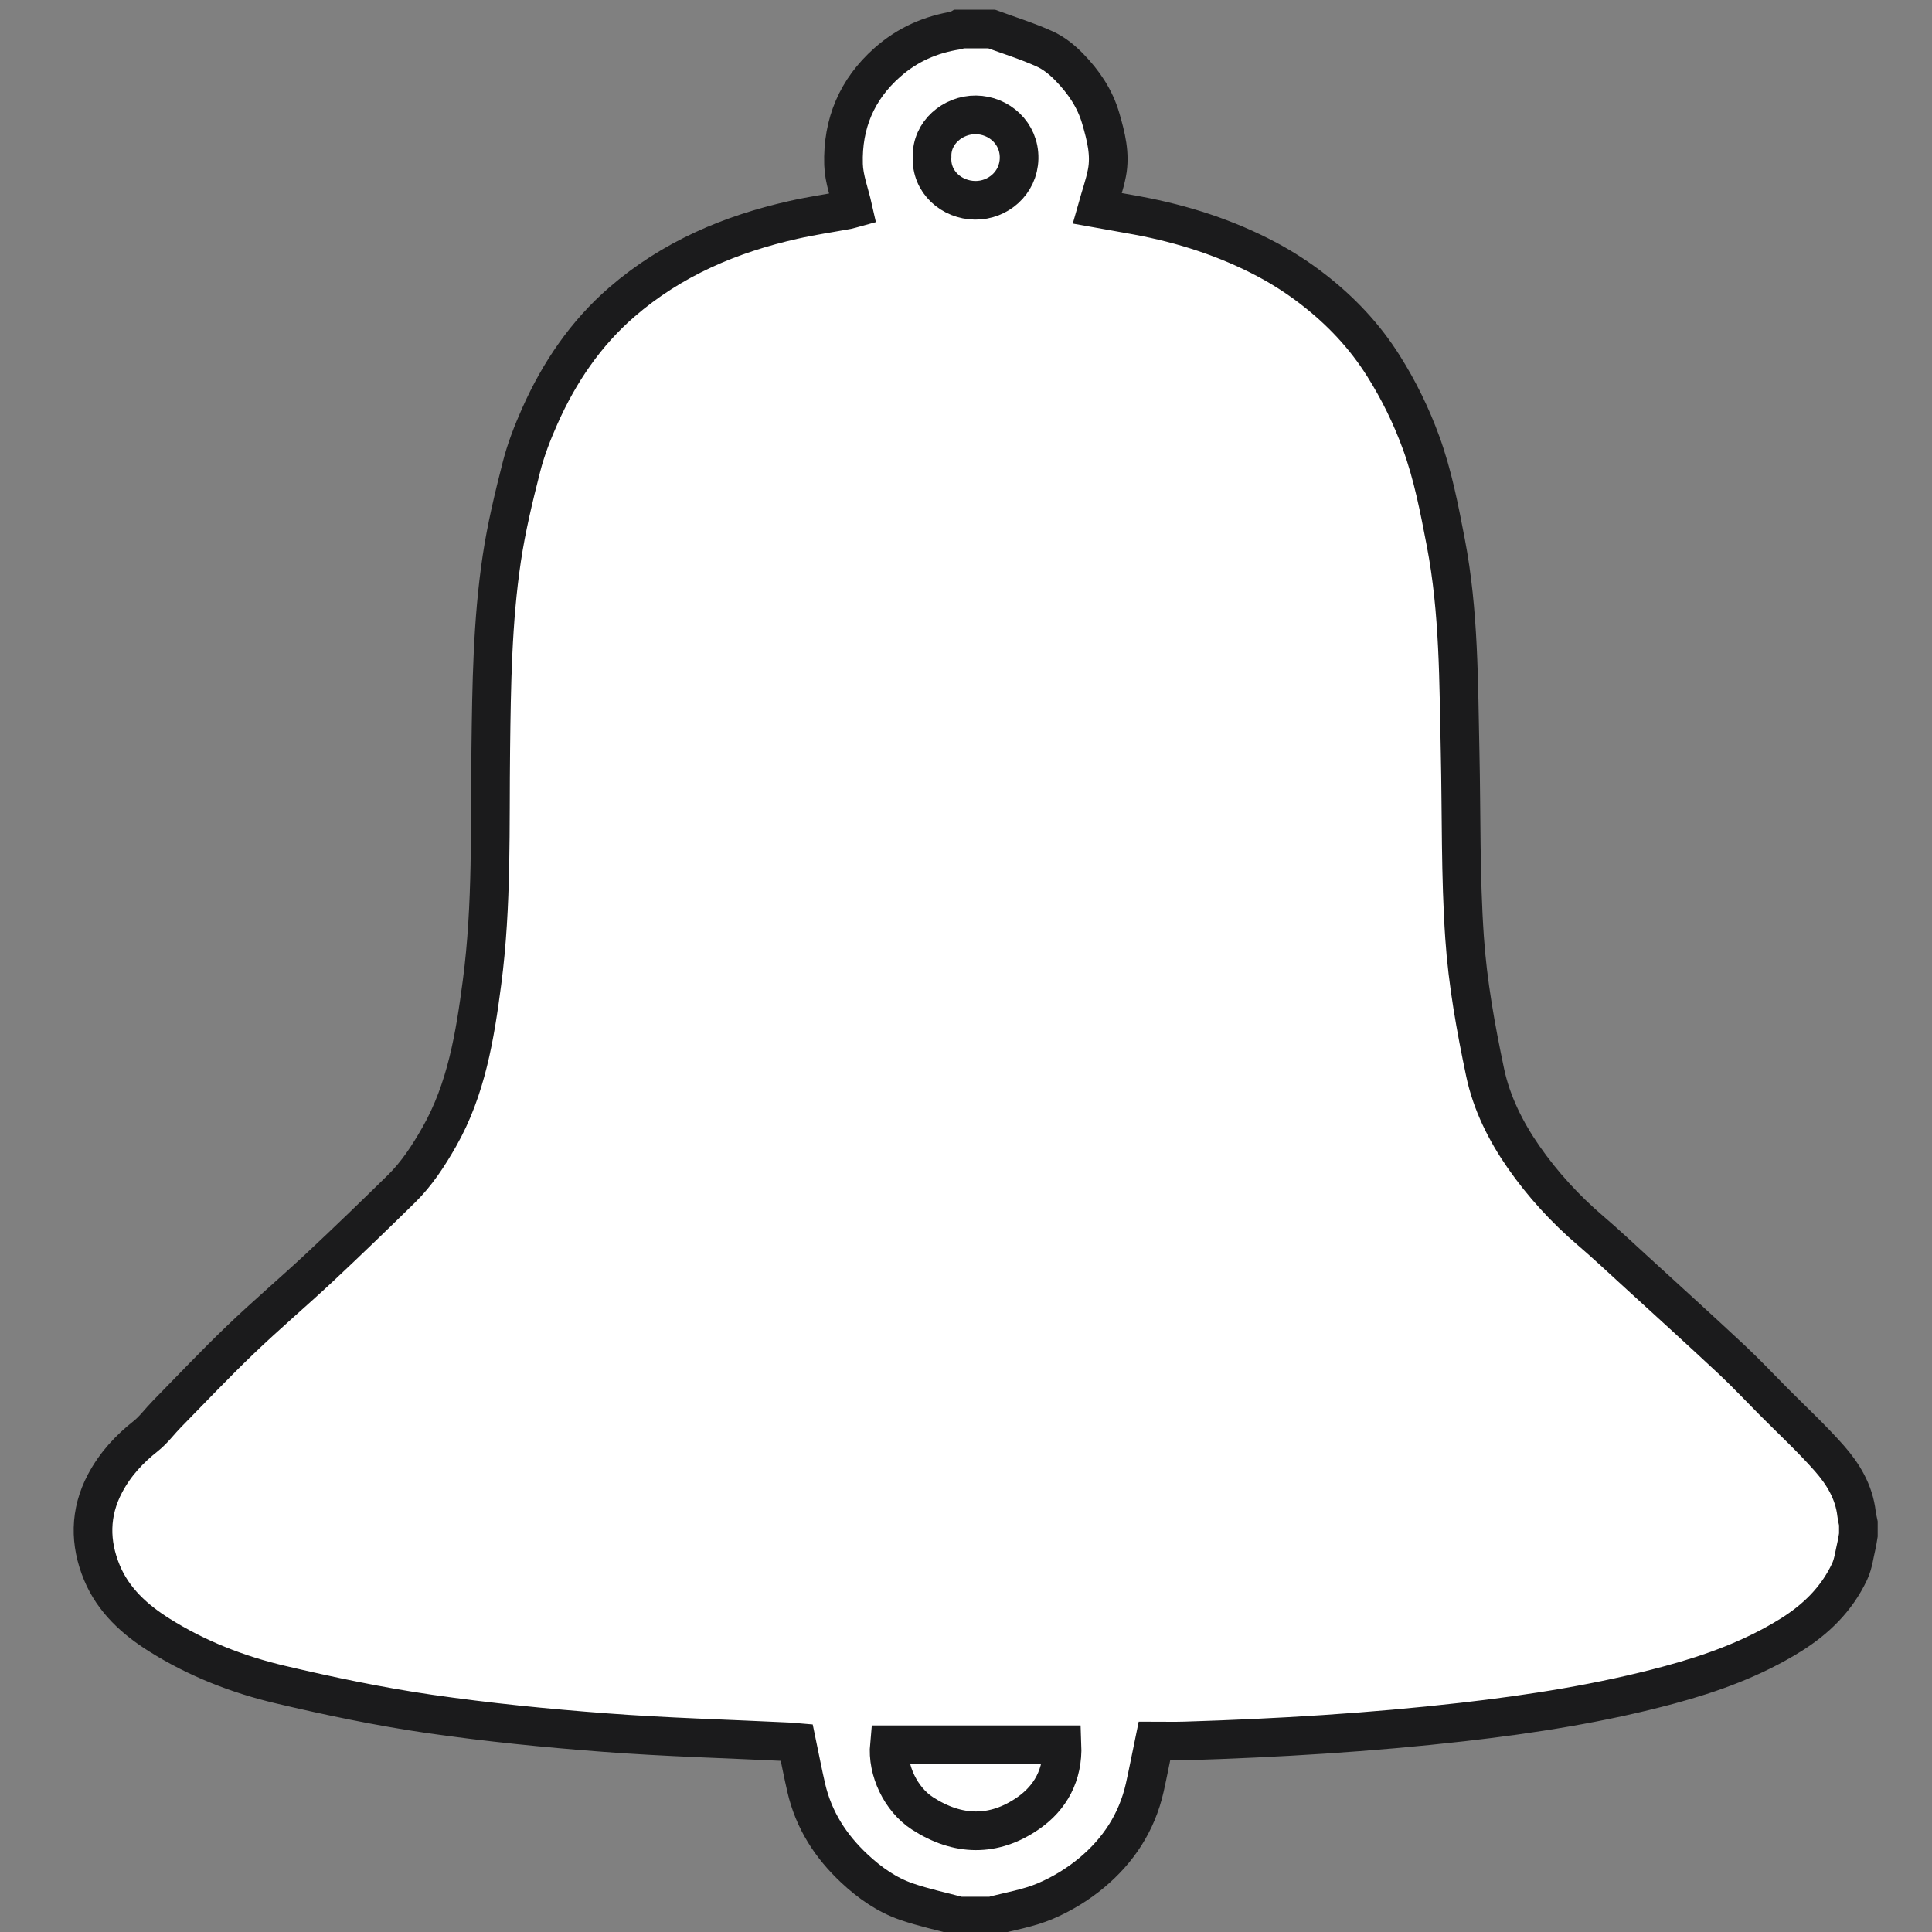 <?xml version="1.0" encoding="utf-8"?>
<!-- Generator: Adobe Illustrator 17.0.0, SVG Export Plug-In . SVG Version: 6.00 Build 0)  -->
<!DOCTYPE svg PUBLIC "-//W3C//DTD SVG 1.0//EN" "http://www.w3.org/TR/2001/REC-SVG-20010904/DTD/svg10.dtd">
<svg version="1.0" id="Layer_1" xmlns="http://www.w3.org/2000/svg" xmlns:xlink="http://www.w3.org/1999/xlink" x="0px" y="0px"
	 width="500px" height="500px" viewBox="0 0 500 500" enable-background="new 0 0 500 500" xml:space="preserve">
<rect x="0" y="0" width="500" height="500" fill="#808080" stroke="none"/>
<g>
	<g id="XMLID_1_">
		<g>
			<path fill="#FFFFFF" d="M480.946,394.224v2.989c-0.155,0.879-0.256,1.778-0.466,2.647c-0.558,2.315-0.823,4.806-1.81,6.896
				c-3.391,7.208-8.838,12.424-15.273,16.419c-9.77,6.075-20.409,9.924-31.304,12.864c-17.631,4.757-35.572,7.57-53.641,9.631
				c-23.873,2.715-47.81,4.151-71.793,4.893c-2.779,0.088-5.557,0.01-7.897,0.01c-0.923,4.454-1.654,8.283-2.504,12.082
				c-2.056,9.123-6.965,16.38-13.737,22.026c-3.601,3.008-7.751,5.519-12.001,7.326c-4.405,1.875-9.231,2.627-13.874,3.878h-8.39
				c-4.57-1.221-9.213-2.198-13.682-3.741c-5.045-1.748-9.46-4.825-13.454-8.566c-6.078-5.685-10.529-12.473-12.476-20.941
				c-0.859-3.721-1.581-7.482-2.449-11.662c-0.366-0.029-1.261-0.137-2.157-0.186c-15.821-0.772-31.679-1.192-47.481-2.393
				c-15.163-1.143-30.335-2.657-45.406-4.835c-12.96-1.885-25.856-4.581-38.643-7.599c-10.968-2.588-21.542-6.7-31.295-12.834
				c-6.279-3.946-11.873-8.957-14.852-16.155c-3.144-7.609-3.226-15.442,0.832-23.09c2.669-5.02,6.279-8.869,10.556-12.248
				c2.02-1.602,3.61-3.819,5.456-5.694c6.306-6.427,12.512-12.991,19.011-19.213c6.654-6.388,13.673-12.336,20.409-18.627
				c7.193-6.73,14.276-13.577,21.314-20.482c3.93-3.868,6.946-8.498,9.734-13.391c7.019-12.336,9.24-26.03,11.077-40.007
				c2.632-20.053,2.011-40.193,2.258-60.314c0.201-16.527,0.411-33.073,2.861-49.423c1.197-7.97,3.089-15.843,5.082-23.647
				c1.142-4.503,2.861-8.888,4.734-13.118c5.082-11.447,11.991-21.527,21.232-29.527c13.024-11.272,28.205-17.64,44.456-21.293
				c4.625-1.045,9.313-1.729,13.975-2.588c0.512-0.098,1.005-0.283,1.398-0.391c-0.877-3.887-2.331-7.589-2.44-11.35
				c-0.32-10.647,3.501-19.467,11.269-26.362c5.301-4.718,11.342-7.306,18.069-8.361c0.219-0.029,0.411-0.215,0.612-0.332h8.39
				c4.579,1.68,9.249,3.126,13.691,5.138c2.358,1.055,4.561,2.833,6.416,4.747c3.628,3.741,6.608,7.99,8.144,13.323
				c1.334,4.62,2.523,9.23,1.572,14.055c-0.594,3.028-1.636,5.958-2.532,9.142c3.583,0.645,7.083,1.231,10.566,1.885
				c11.653,2.178,22.904,5.773,33.506,11.418c4.131,2.207,8.134,4.806,11.863,7.707c7.092,5.499,13.28,11.985,18.216,19.857
				c3.93,6.251,7.138,12.786,9.697,19.808c3.053,8.38,4.707,17.064,6.389,25.815c3.446,17.913,3.299,36.071,3.702,54.2
				c0.356,16.009,0.055,32.076,1.152,48.027c0.795,11.74,2.906,23.452,5.328,34.948c1.673,7.921,5.374,15.286,9.944,21.85
				c4.963,7.13,10.794,13.469,17.32,19.056c3.857,3.292,7.568,6.788,11.324,10.217c8.372,7.658,16.781,15.286,25.089,23.041
				c3.766,3.516,7.321,7.306,10.968,10.979c4.826,4.854,9.844,9.504,14.386,14.641c3.546,4.024,6.434,8.673,7.092,14.446
				C480.571,392.622,480.79,393.423,480.946,394.224z M266.133,469.228c5.685-3.966,9.03-9.846,8.719-17.679h-44.684
				c-0.631,6.603,2.952,14.124,8.555,17.747C247.845,475.206,257.195,475.45,266.133,469.228z M263.739,41.004
				c0.137-6.505-5.182-11.223-11.187-11.281c-5.923-0.059-11.498,4.581-11.333,10.832c-0.356,6.613,5.137,11.213,11.132,11.281
				C258.236,51.905,263.602,47.392,263.739,41.004z"/>
			<path fill="#FFFFFF" d="M274.853,451.549c0.311,7.833-3.034,13.713-8.719,17.679c-8.939,6.222-18.289,5.978-27.41,0.068
				c-5.603-3.624-9.185-11.145-8.555-17.747H274.853z"/>
			<path fill="#FFFFFF" d="M252.552,29.723c6.005,0.059,11.324,4.776,11.187,11.281c-0.137,6.388-5.502,10.9-11.388,10.832
				c-5.996-0.068-11.489-4.669-11.132-11.281C241.054,34.304,246.629,29.664,252.552,29.723z"/>
		</g>
		<g>
			<path fill="none" stroke="#1B1B1C" stroke-width="10" stroke-miterlimit="10" d="M480.48,391.812
				c-0.658-5.773-3.546-10.422-7.092-14.446c-4.542-5.138-9.56-9.787-14.386-14.641c-3.647-3.673-7.202-7.462-10.968-10.979
				c-8.308-7.755-16.717-15.384-25.089-23.041c-3.756-3.428-7.467-6.925-11.324-10.217c-6.526-5.587-12.357-11.926-17.32-19.056
				c-4.57-6.564-8.271-13.928-9.944-21.85c-2.422-11.496-4.533-23.207-5.328-34.948c-1.097-15.95-0.795-32.018-1.152-48.027
				c-0.402-18.128-0.256-36.286-3.702-54.2c-1.682-8.752-3.336-17.435-6.389-25.815c-2.559-7.023-5.767-13.557-9.697-19.808
				c-4.935-7.873-11.123-14.358-18.216-19.857c-3.729-2.901-7.732-5.499-11.863-7.707c-10.602-5.646-21.853-9.24-33.506-11.418
				c-3.482-0.654-6.983-1.24-10.566-1.885c0.896-3.184,1.938-6.114,2.532-9.142c0.951-4.825-0.238-9.435-1.572-14.055
				c-1.535-5.333-4.515-9.582-8.144-13.323c-1.855-1.914-4.058-3.692-6.416-4.747c-4.442-2.012-9.112-3.458-13.691-5.138h-8.39
				c-0.201,0.117-0.393,0.303-0.612,0.332c-6.727,1.055-12.768,3.643-18.069,8.361c-7.769,6.896-11.589,15.716-11.269,26.362
				c0.11,3.76,1.563,7.462,2.44,11.35c-0.393,0.107-0.887,0.293-1.398,0.391c-4.661,0.86-9.35,1.543-13.975,2.588
				c-16.251,3.653-31.432,10.021-44.456,21.293c-9.24,8-16.15,18.08-21.232,29.527c-1.874,4.229-3.592,8.615-4.734,13.118
				c-1.992,7.804-3.884,15.677-5.082,23.647c-2.449,16.351-2.66,32.897-2.861,49.423c-0.247,20.121,0.375,40.261-2.258,60.314
				c-1.837,13.977-4.058,27.671-11.077,40.007c-2.788,4.893-5.804,9.523-9.734,13.391c-7.038,6.906-14.121,13.753-21.314,20.482
				c-6.736,6.29-13.755,12.239-20.409,18.627c-6.498,6.222-12.704,12.786-19.011,19.213c-1.846,1.875-3.437,4.093-5.456,5.694
				c-4.277,3.38-7.888,7.228-10.556,12.248c-4.058,7.648-3.976,15.481-0.832,23.09c2.98,7.199,8.573,12.209,14.852,16.155
				c9.752,6.134,20.327,10.246,31.295,12.834c12.787,3.018,25.683,5.714,38.643,7.599c15.072,2.178,30.244,3.692,45.406,4.835
				c15.803,1.201,31.66,1.621,47.481,2.393c0.896,0.049,1.791,0.156,2.157,0.186c0.868,4.18,1.59,7.941,2.449,11.662
				c1.947,8.468,6.398,15.257,12.476,20.941c3.994,3.741,8.409,6.818,13.454,8.566c4.469,1.543,9.112,2.52,13.682,3.741h8.39
				c4.643-1.25,9.469-2.002,13.874-3.878c4.25-1.807,8.399-4.317,12.001-7.326c6.773-5.646,11.681-12.903,13.737-22.026
				c0.85-3.8,1.581-7.628,2.504-12.082c2.34,0,5.118,0.078,7.897-0.01c23.983-0.742,47.92-2.178,71.793-4.893
				c18.069-2.061,36.011-4.874,53.641-9.631c10.895-2.94,21.533-6.788,31.304-12.864c6.434-3.995,11.882-9.211,15.273-16.419
				c0.987-2.09,1.252-4.581,1.81-6.896c0.21-0.869,0.311-1.768,0.466-2.647v-2.989C480.79,393.423,480.571,392.622,480.48,391.812z"
				/>
			<path fill="none" stroke="#1B1B1C" stroke-width="10" stroke-miterlimit="10" d="M266.133,469.228
				c-8.939,6.222-18.289,5.978-27.41,0.068c-5.603-3.624-9.185-11.145-8.555-17.747h44.684
				C275.163,459.383,271.818,465.263,266.133,469.228z"/>
			<path fill="none" stroke="#1B1B1C" stroke-width="10" stroke-miterlimit="10" d="M252.552,29.723
				c6.005,0.059,11.324,4.776,11.187,11.281c-0.137,6.388-5.502,10.9-11.388,10.832c-5.996-0.068-11.489-4.669-11.132-11.281
				C241.054,34.304,246.629,29.664,252.552,29.723z"/>
		</g>
	</g>
</g>
</svg>
